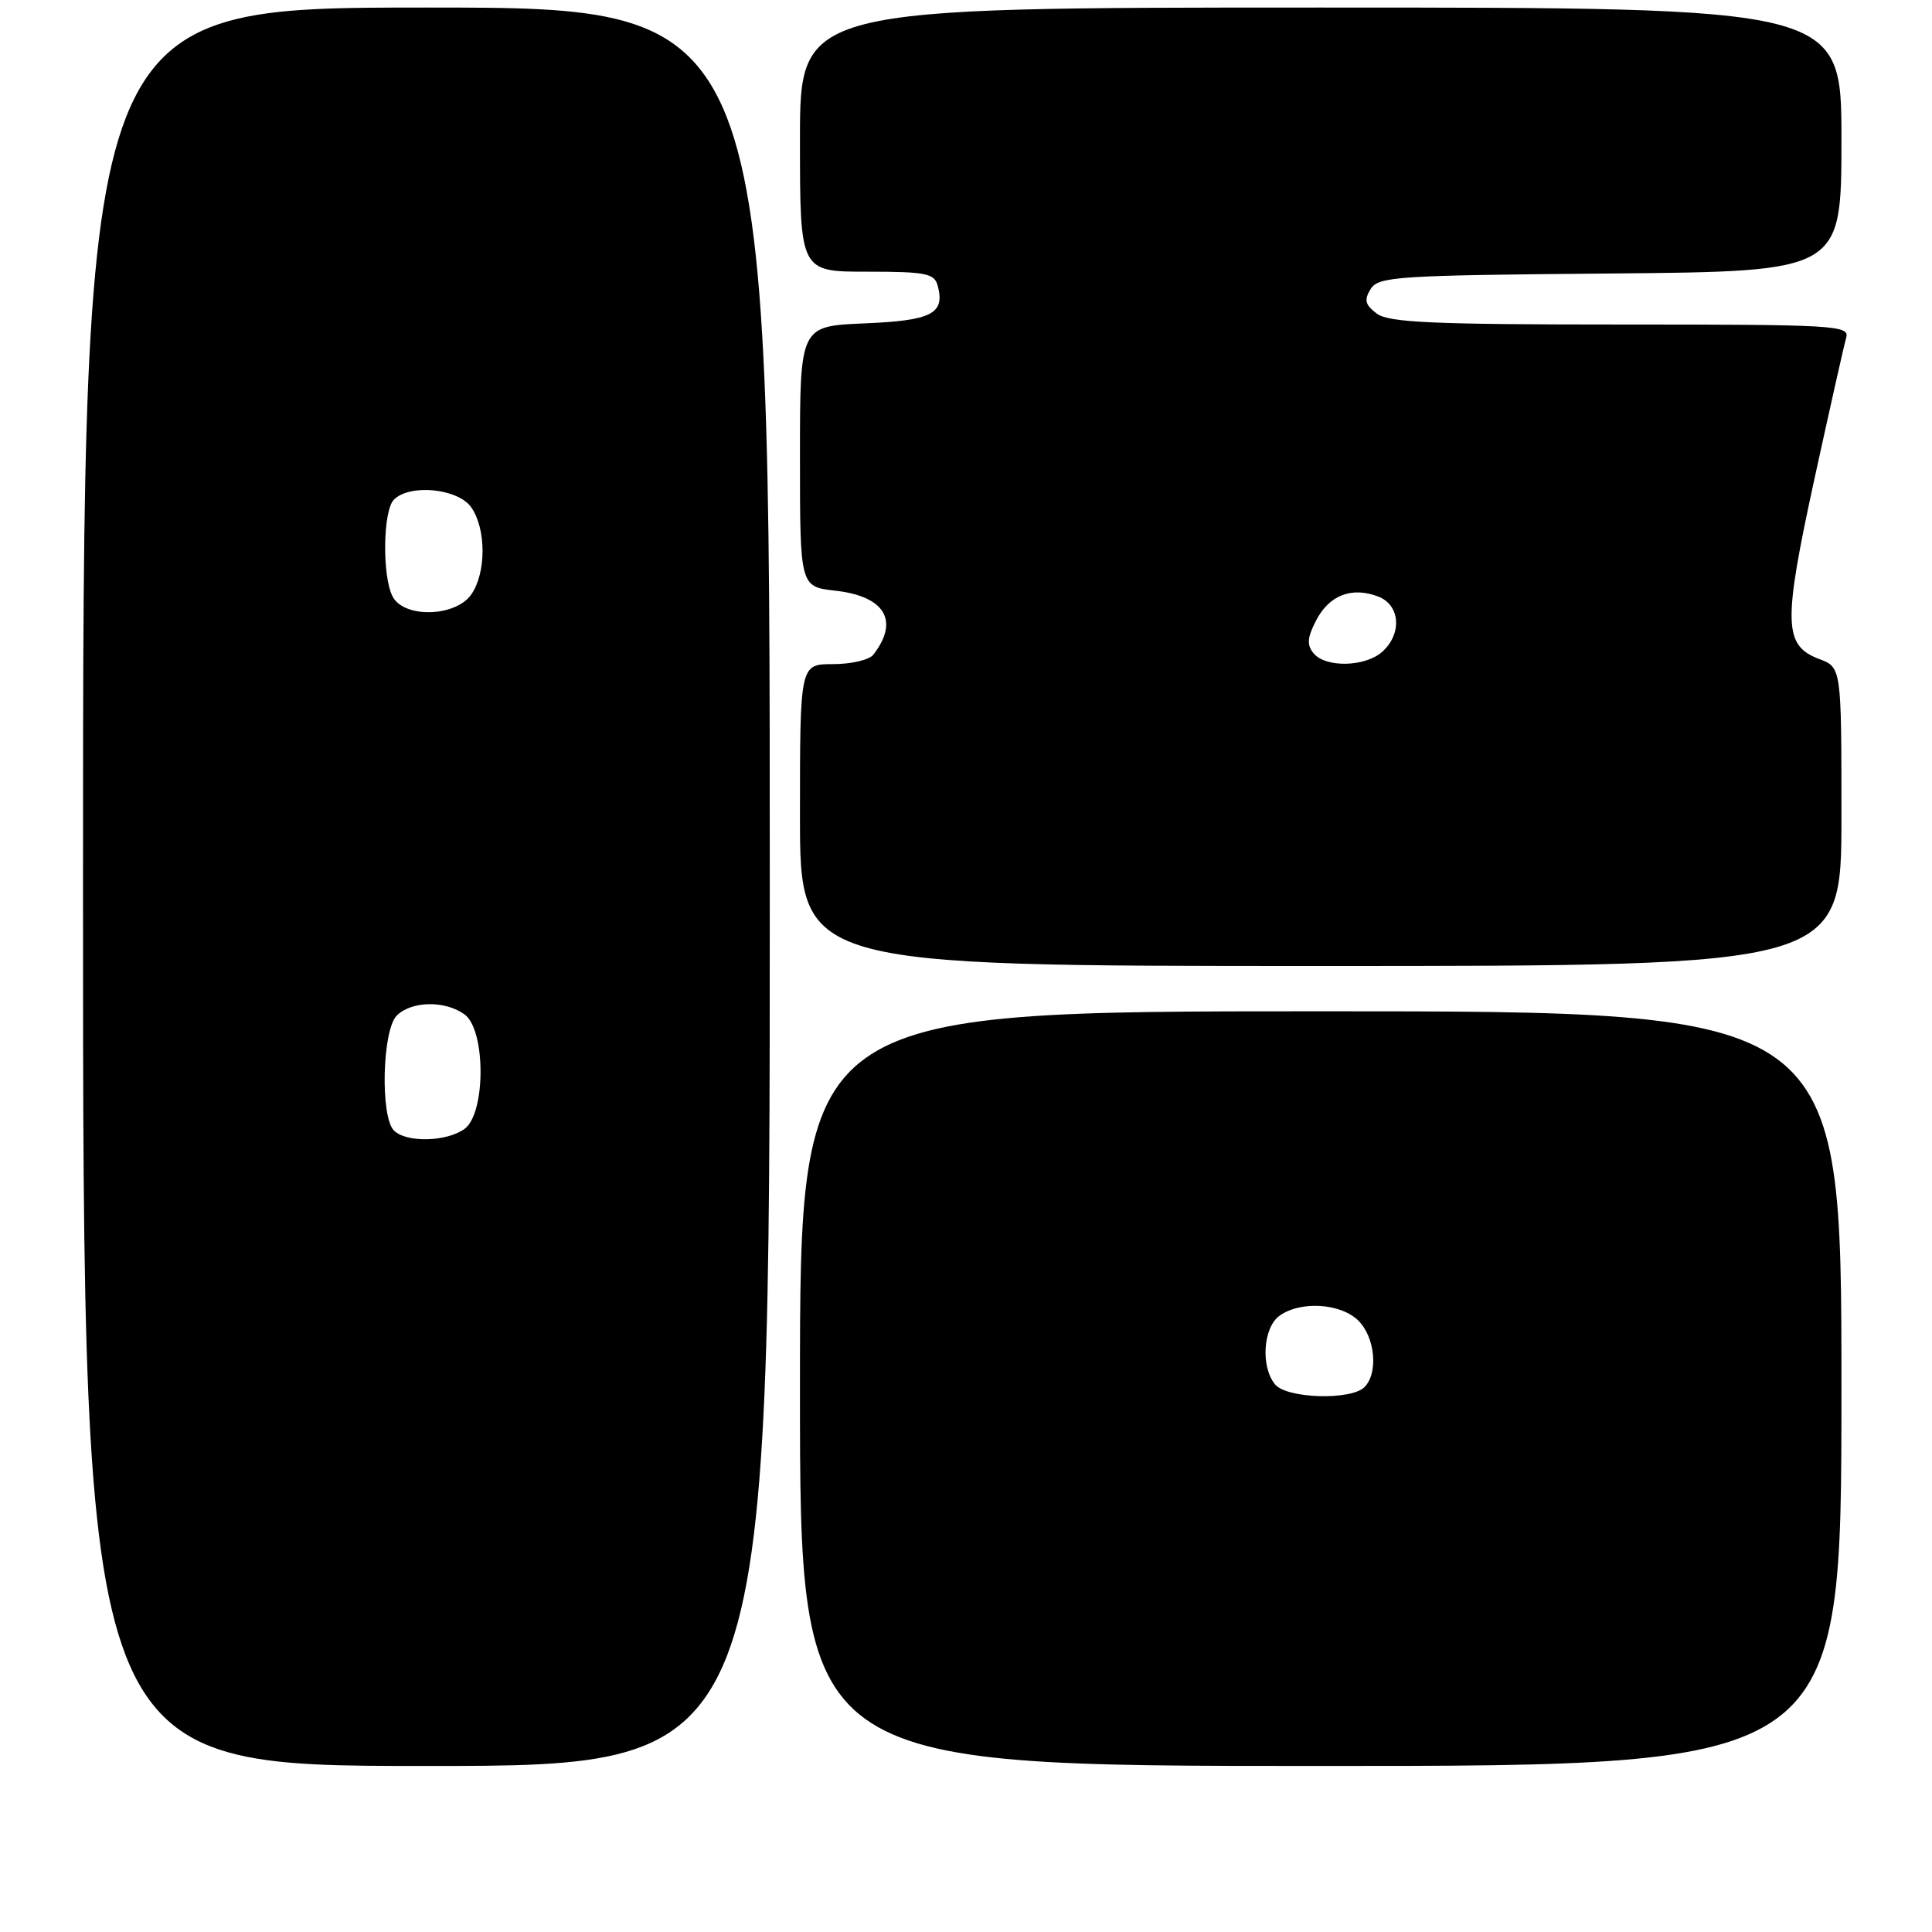 <?xml version="1.0" encoding="UTF-8" standalone="no"?>
<!DOCTYPE svg PUBLIC "-//W3C//DTD SVG 1.1//EN" "http://www.w3.org/Graphics/SVG/1.1/DTD/svg11.dtd" >
<svg xmlns="http://www.w3.org/2000/svg" xmlns:xlink="http://www.w3.org/1999/xlink" version="1.1" viewBox="0 0 256 256">
 <g >
 <path fill="currentColor"
d=" M 102.00 117.50 C 102.00 1.00 102.00 1.00 56.50 1.00 C 11.00 1.00 11.00 1.00 11.00 117.50 C 11.00 234.00 11.00 234.00 56.50 234.00 C 102.00 234.00 102.00 234.00 102.00 117.50 Z  M 244.00 184.00 C 244.00 134.00 244.00 134.00 175.00 134.00 C 106.00 134.00 106.00 134.00 106.00 184.00 C 106.00 234.00 106.00 234.00 175.00 234.00 C 244.00 234.00 244.00 234.00 244.00 184.00 Z  M 244.00 108.22 C 244.00 88.44 244.00 88.44 241.05 87.32 C 236.33 85.54 236.25 82.63 240.40 63.56 C 242.45 54.18 244.35 45.71 244.63 44.75 C 245.10 43.11 243.21 43.00 214.76 43.00 C 189.87 43.00 184.03 42.74 182.44 41.56 C 180.89 40.40 180.72 39.76 181.61 38.31 C 182.63 36.64 185.04 36.48 213.36 36.24 C 244.00 35.97 244.00 35.97 244.00 18.49 C 244.00 1.00 244.00 1.00 175.00 1.00 C 106.00 1.00 106.00 1.00 106.00 18.50 C 106.00 36.00 106.00 36.00 114.88 36.00 C 122.75 36.00 123.82 36.22 124.26 37.89 C 125.23 41.58 123.45 42.48 114.54 42.85 C 106.00 43.21 106.00 43.21 106.00 60.47 C 106.00 77.74 106.00 77.74 110.69 78.27 C 117.27 79.01 119.20 82.26 115.72 86.75 C 115.19 87.44 112.79 88.00 110.38 88.00 C 106.00 88.00 106.00 88.00 106.00 108.00 C 106.00 128.00 106.00 128.00 175.00 128.00 C 244.00 128.00 244.00 128.00 244.00 108.22 Z  M 52.20 149.80 C 50.37 147.97 50.65 136.49 52.57 134.57 C 54.53 132.62 58.99 132.54 61.56 134.42 C 64.38 136.48 64.38 147.52 61.56 149.58 C 59.19 151.31 53.84 151.44 52.20 149.80 Z  M 52.04 79.07 C 50.62 76.41 50.73 67.67 52.20 66.20 C 54.31 64.09 60.69 64.72 62.44 67.22 C 64.44 70.08 64.44 75.92 62.44 78.78 C 60.36 81.75 53.57 81.94 52.04 79.07 Z  M 168.96 183.45 C 167.03 181.13 167.36 175.94 169.52 174.36 C 172.28 172.34 177.67 172.67 180.00 175.00 C 182.22 177.22 182.65 181.95 180.80 183.80 C 179.02 185.58 170.51 185.32 168.96 183.45 Z  M 174.06 86.57 C 173.14 85.46 173.21 84.49 174.40 82.20 C 176.13 78.86 179.11 77.71 182.61 79.04 C 185.53 80.15 185.82 83.95 183.17 86.35 C 180.93 88.38 175.67 88.51 174.06 86.57 Z "/>
</g>
</svg>